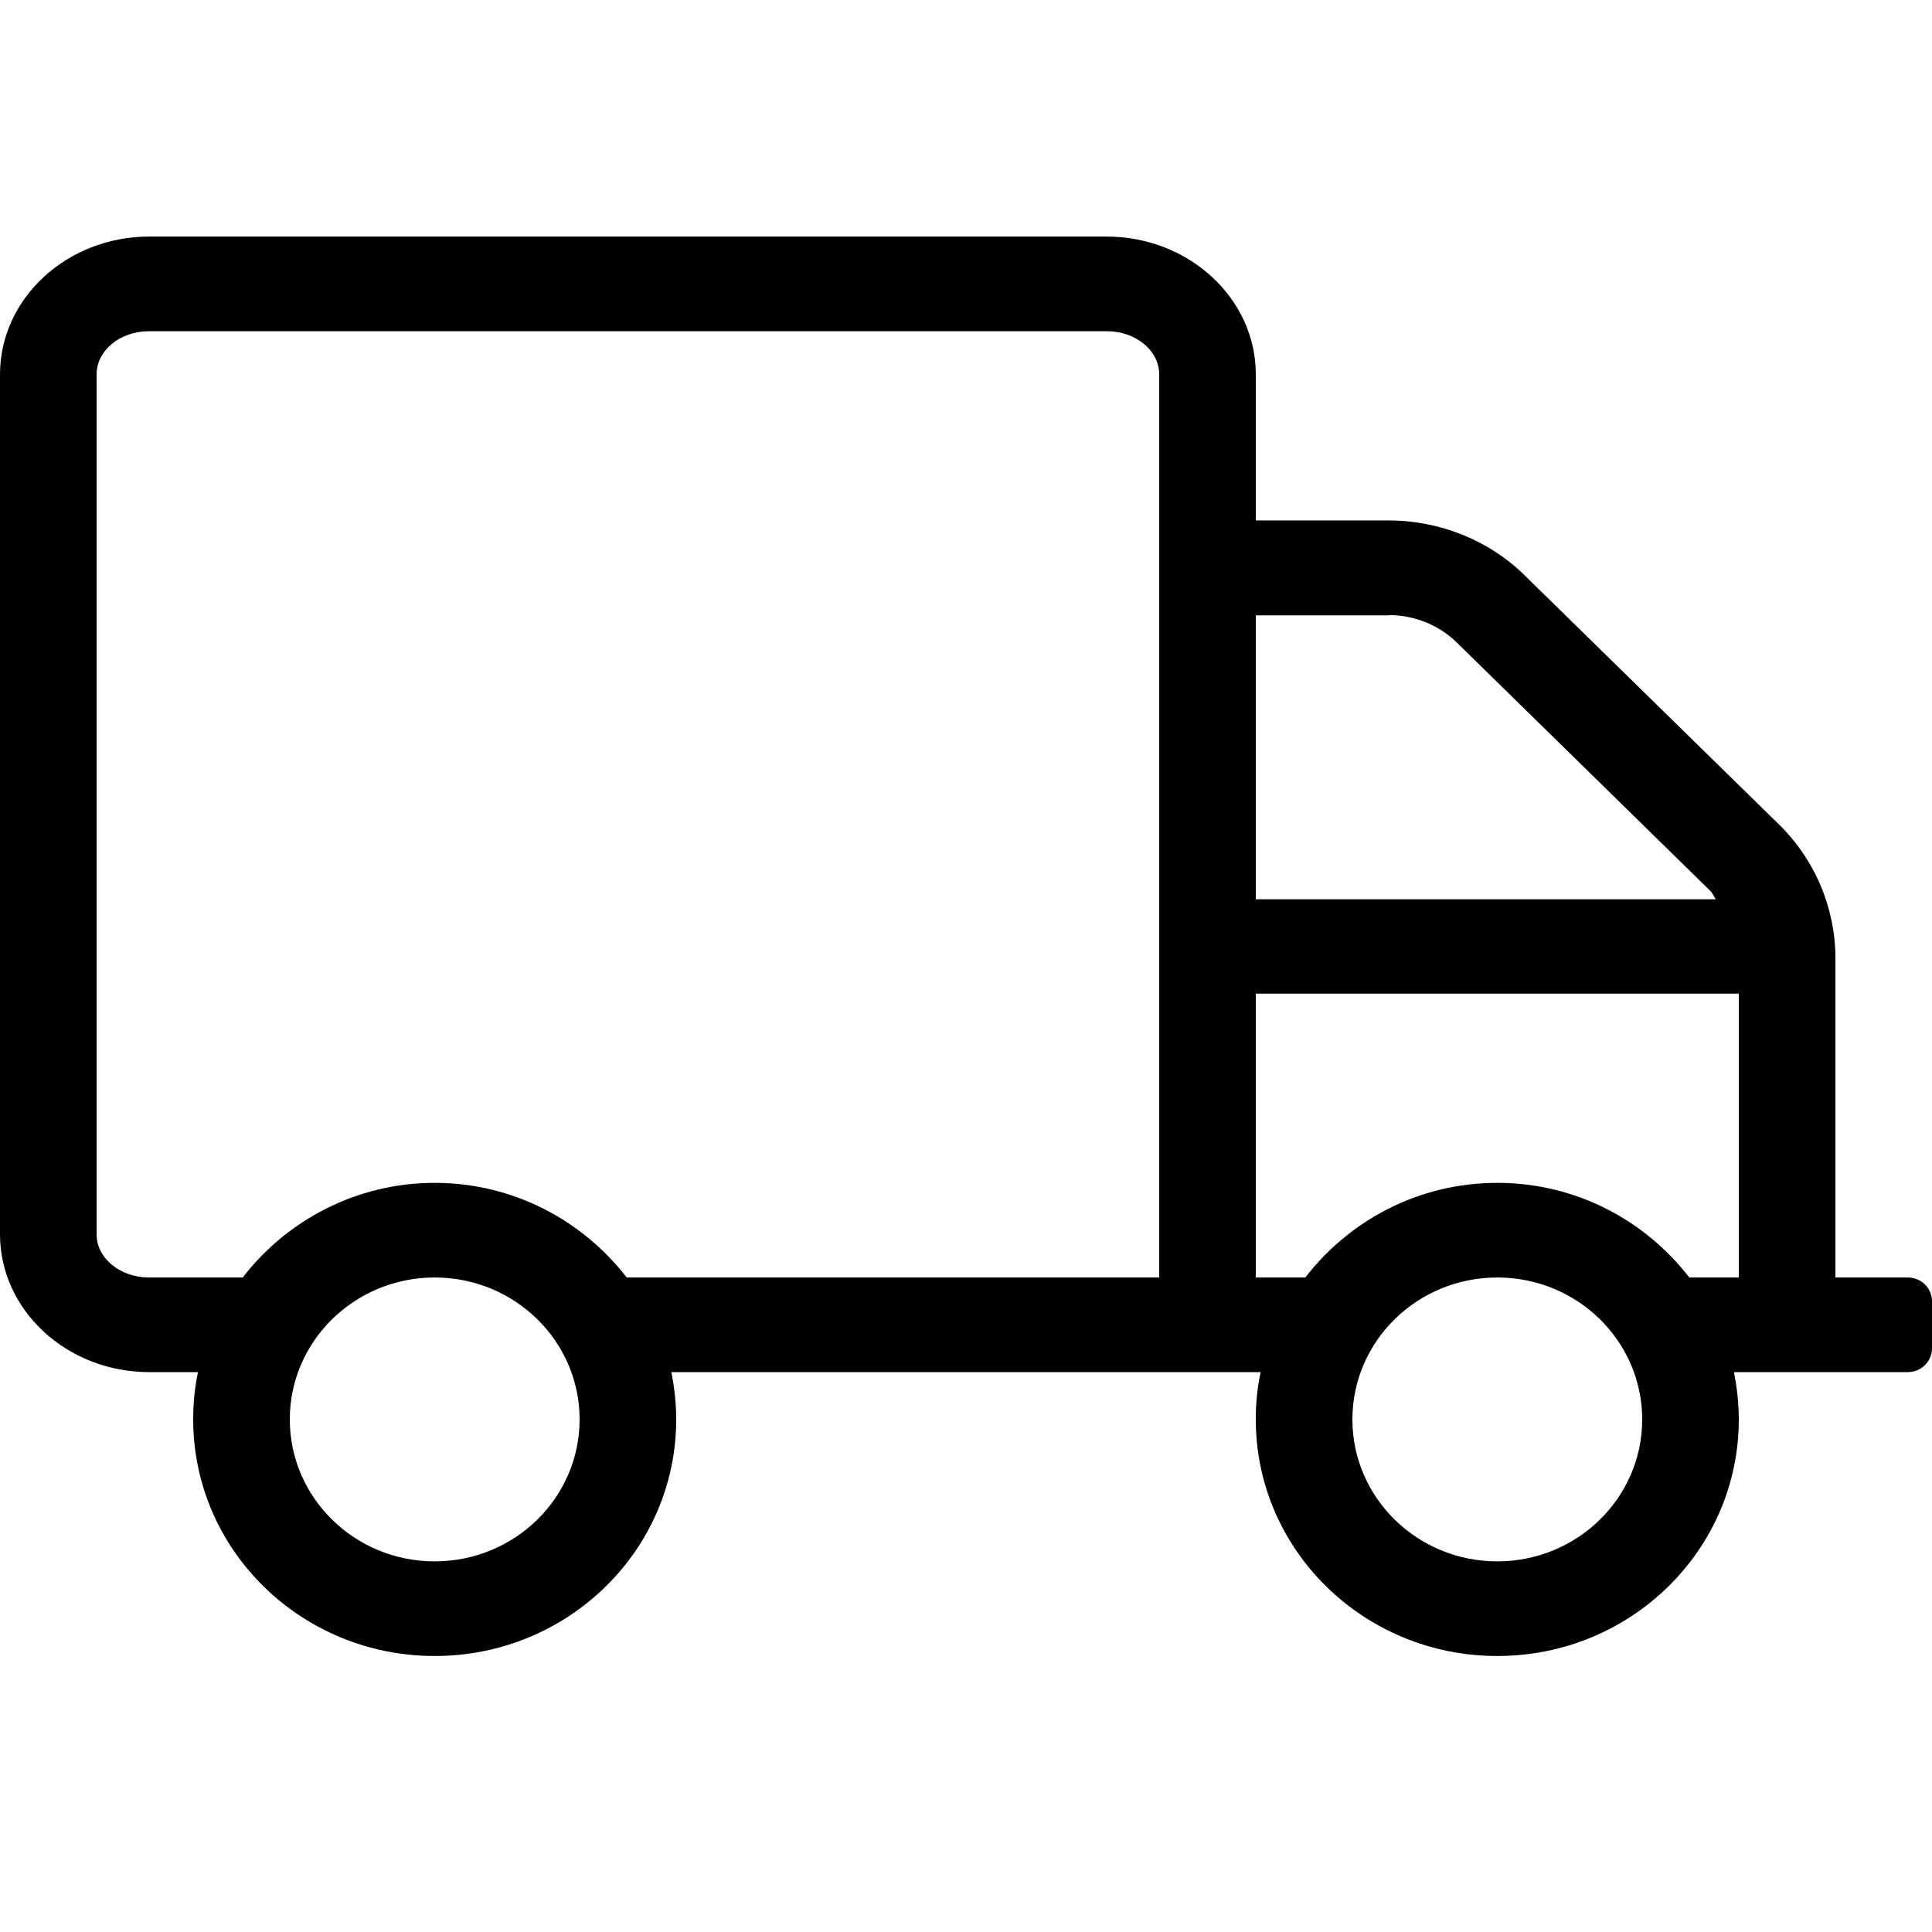 <svg width="49" height="49" viewBox="0 0 49 49" fill="none" xmlns="http://www.w3.org/2000/svg">
<path d="M48.388 32.4H46.55V24.293C46.55 23.032 46.029 21.795 45.111 20.902L38.687 14.61C37.784 13.71 36.52 13.2 35.226 13.2H31.85V9.495C31.85 7.567 30.15 6 28.068 6H3.782C1.7 6 0 7.567 0 9.495V31.305C0 33.233 1.7 34.8 3.782 34.8H5.022C4.938 35.19 4.9 35.587 4.9 36C4.9 39.315 7.641 42 11.025 42C14.409 42 17.15 39.315 17.15 36C17.15 35.587 17.104 35.19 17.027 34.8H31.973C31.888 35.19 31.85 35.587 31.85 36C31.85 39.315 34.591 42 37.975 42C41.359 42 44.1 39.315 44.1 36C44.1 35.587 44.054 35.19 43.977 34.8H48.388C48.724 34.8 49 34.53 49 34.2V33C49 32.67 48.724 32.4 48.388 32.4ZM35.226 15.6C35.87 15.6 36.505 15.855 36.957 16.305L43.38 22.598C43.442 22.657 43.465 22.74 43.518 22.808H31.85V15.607H35.226V15.6ZM11.025 39.6C8.996 39.6 7.35 37.987 7.35 36C7.35 34.013 8.996 32.4 11.025 32.4C13.054 32.4 14.7 34.013 14.7 36C14.7 37.987 13.054 39.6 11.025 39.6ZM15.894 32.4C14.777 30.953 13.016 30 11.025 30C9.034 30 7.273 30.953 6.156 32.4H3.782C3.047 32.4 2.45 31.913 2.45 31.305V9.495C2.45 8.887 3.047 8.4 3.782 8.4H28.068C28.803 8.4 29.4 8.887 29.4 9.495V32.4H15.894ZM37.975 39.6C35.946 39.6 34.3 37.987 34.3 36C34.3 34.013 35.946 32.4 37.975 32.4C40.004 32.4 41.65 34.013 41.65 36C41.65 37.987 40.004 39.6 37.975 39.6ZM37.975 30C35.977 30 34.223 30.953 33.106 32.4H31.85V25.2H44.1V32.4H42.844C41.727 30.953 39.973 30 37.975 30Z" fill="black"/>
</svg>
